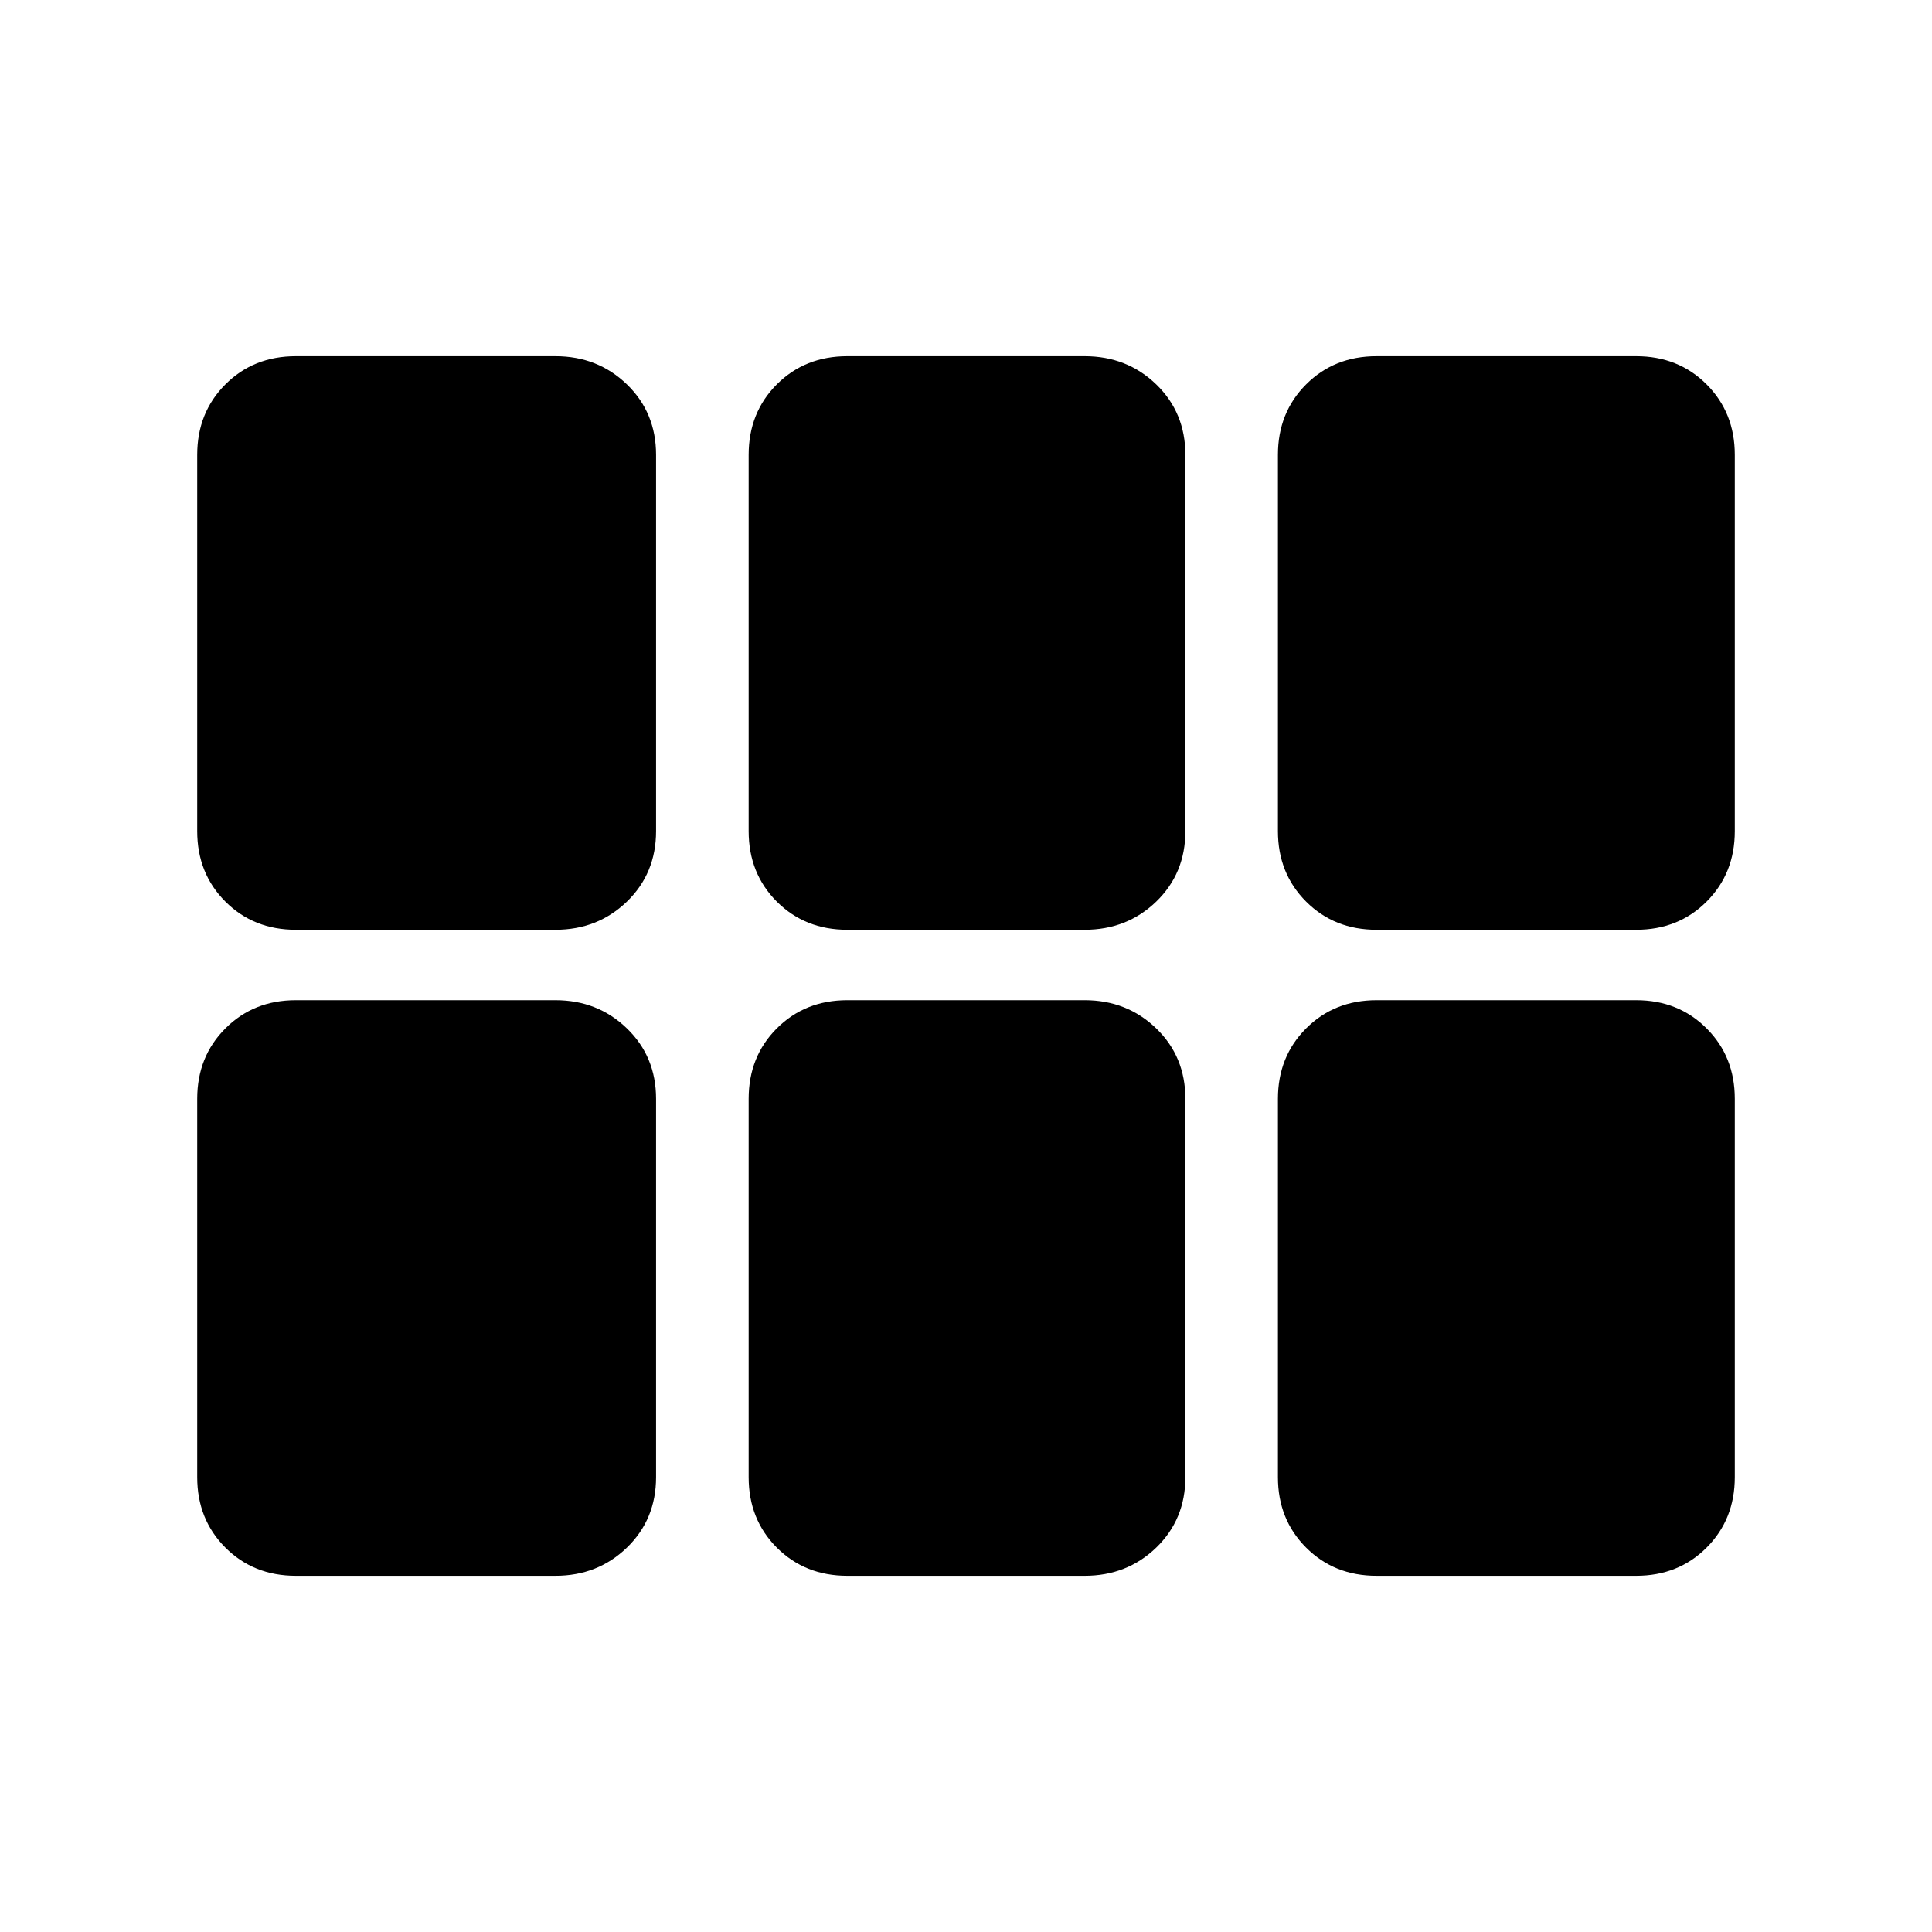 <svg xmlns="http://www.w3.org/2000/svg" height="40" width="40"><path d="M6.125 19.25q-.875 0-1.458-.583-.584-.584-.584-1.459V9.417q0-.875.584-1.459.583-.583 1.458-.583H11.5q.875 0 1.479.583.604.584.604 1.459v7.791q0 .875-.604 1.459-.604.583-1.479.583Zm11.417 0q-.875 0-1.459-.583-.583-.584-.583-1.459V9.417q0-.875.583-1.459.584-.583 1.459-.583h4.916q.875 0 1.48.583.604.584.604 1.459v7.791q0 .875-.604 1.459-.605.583-1.48.583Zm10.958 0q-.875 0-1.458-.583-.584-.584-.584-1.459V9.417q0-.875.584-1.459.583-.583 1.458-.583h5.375q.875 0 1.458.583.584.584.584 1.459v7.791q0 .875-.584 1.459-.583.583-1.458.583ZM6.125 32.625q-.875 0-1.458-.583-.584-.584-.584-1.459V22.75q0-.875.584-1.458.583-.584 1.458-.584H11.5q.875 0 1.479.584.604.583.604 1.458v7.833q0 .875-.604 1.459-.604.583-1.479.583Zm11.417 0q-.875 0-1.459-.583-.583-.584-.583-1.459V22.75q0-.875.583-1.458.584-.584 1.459-.584h4.916q.875 0 1.48.584.604.583.604 1.458v7.833q0 .875-.604 1.459-.605.583-1.48.583Zm10.958 0q-.875 0-1.458-.583-.584-.584-.584-1.459V22.75q0-.875.584-1.458.583-.584 1.458-.584h5.375q.875 0 1.458.584.584.583.584 1.458v7.833q0 .875-.584 1.459-.583.583-1.458.583Z"/></svg>